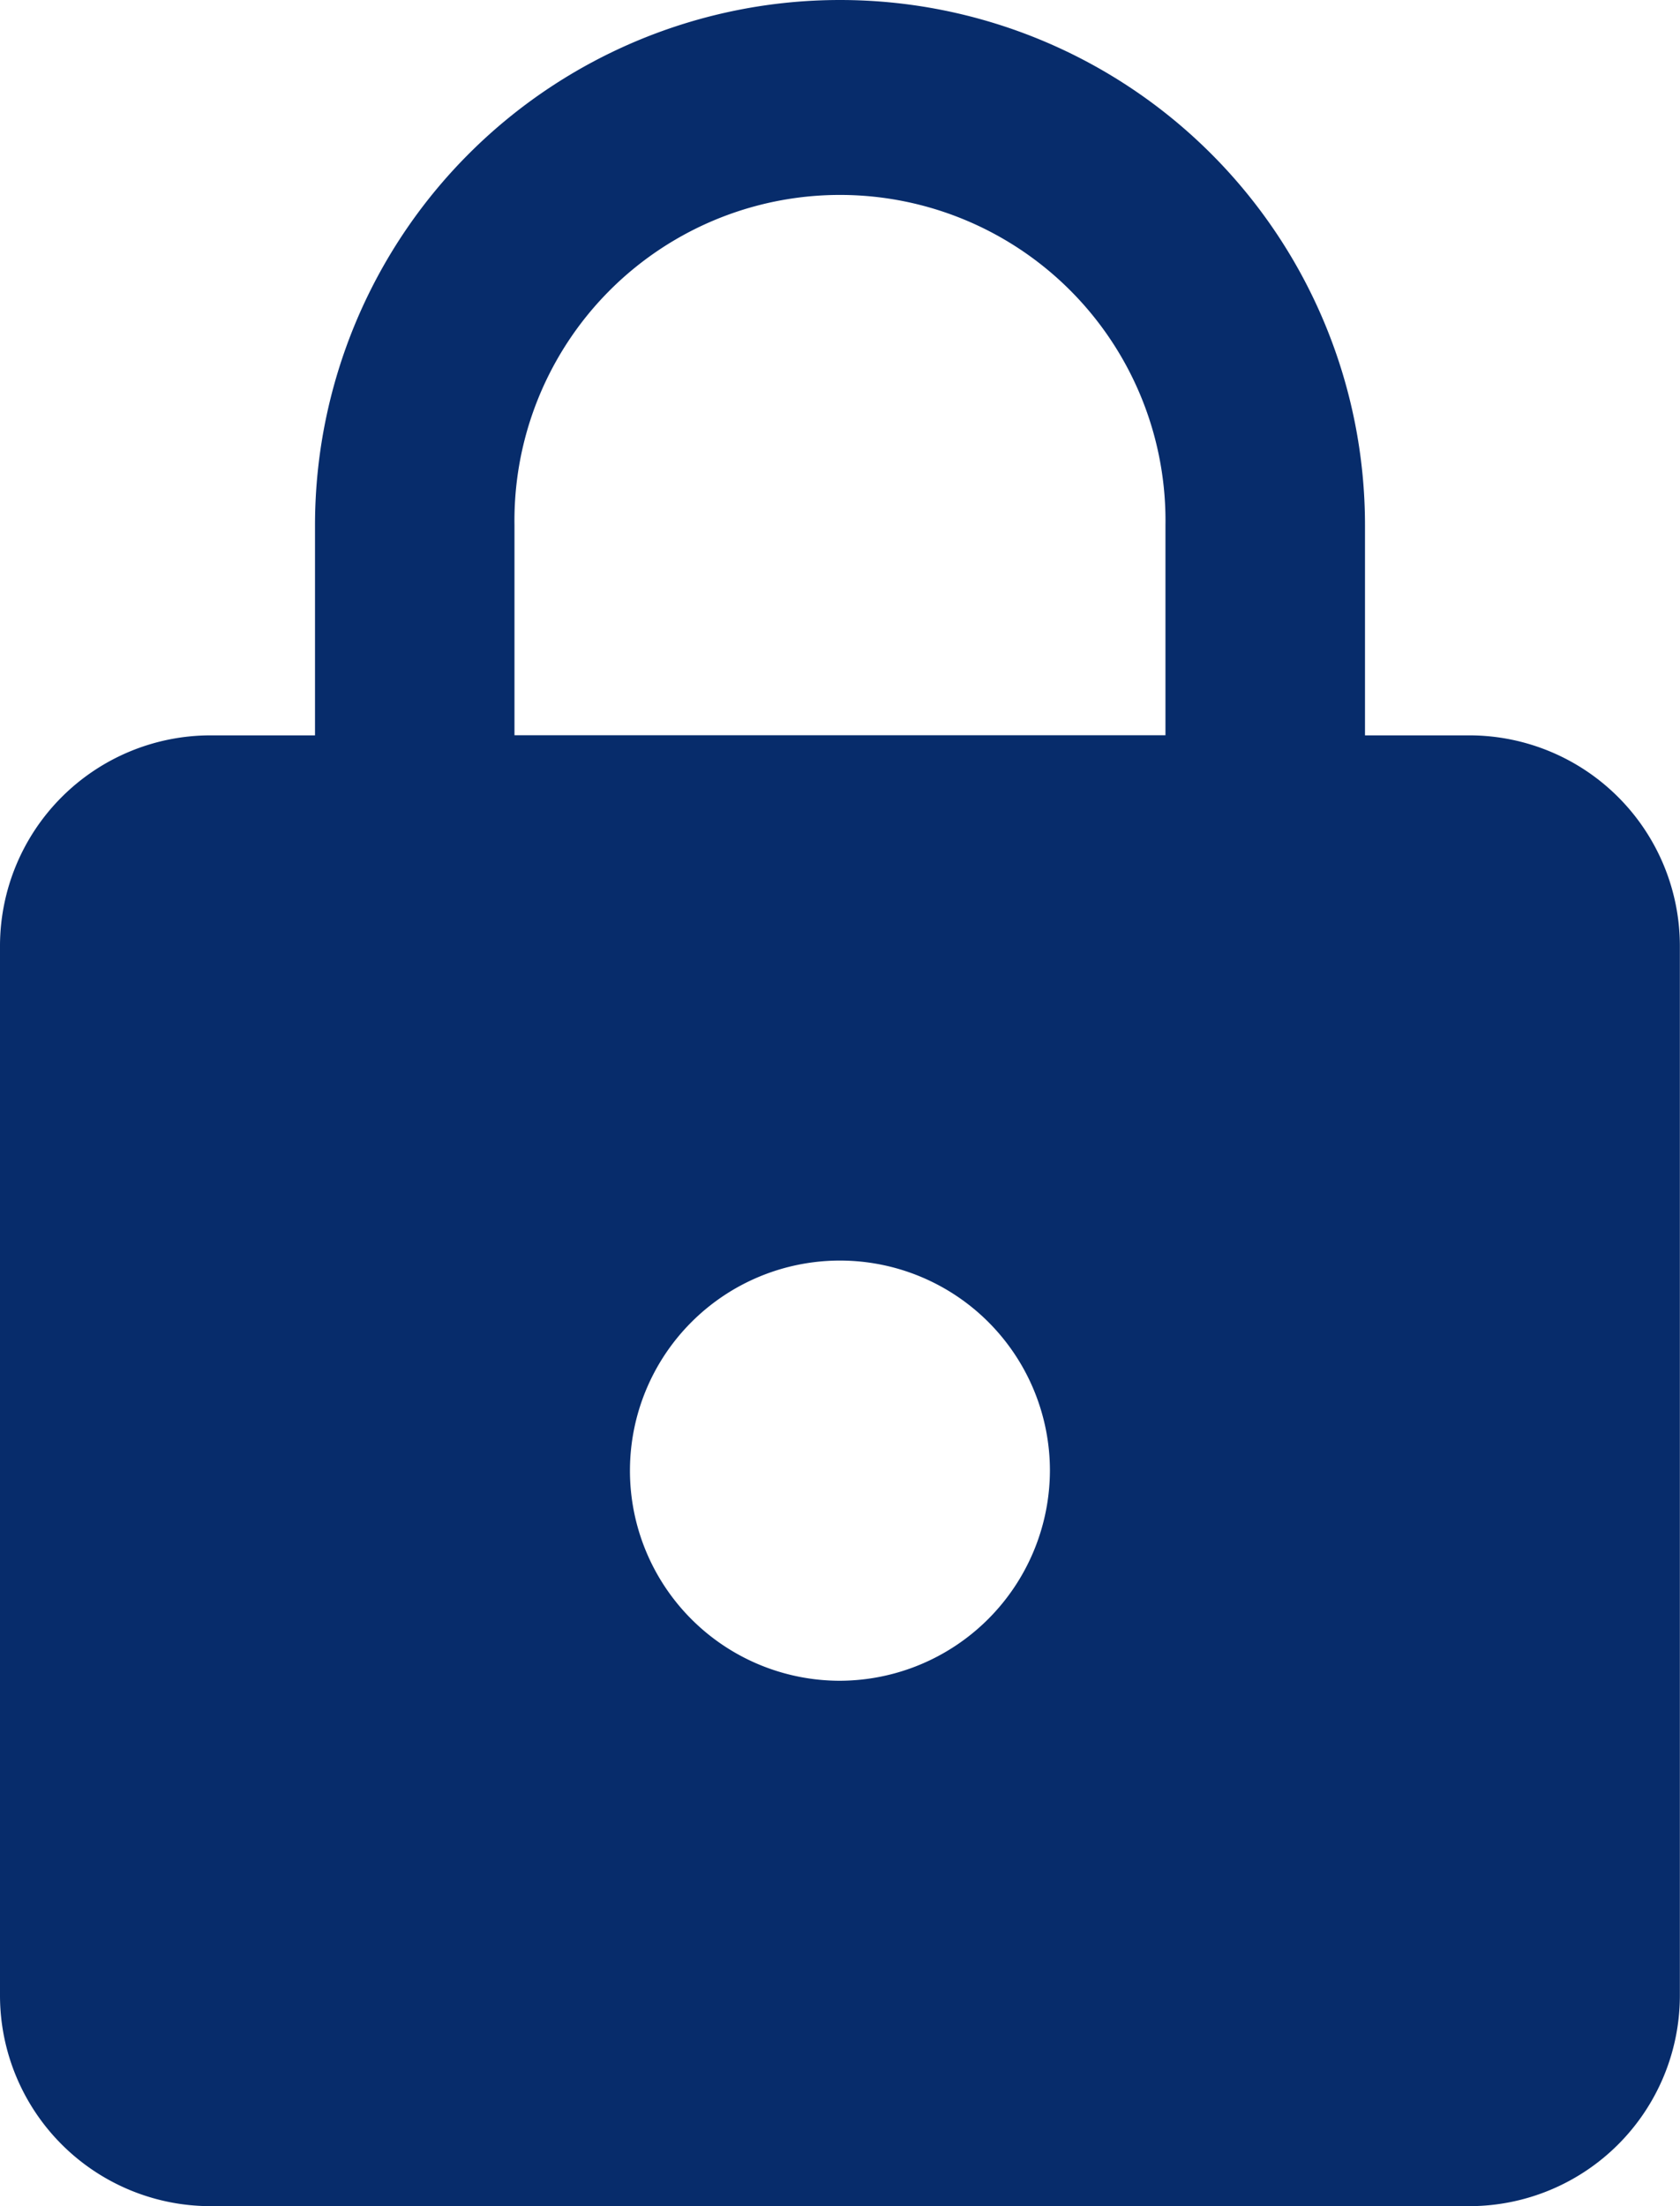 <svg xmlns="http://www.w3.org/2000/svg" width="25.402" height="33.34" viewBox="0 0 25.402 33.34"><defs><style>.a{fill:#072c6b;}</style></defs><path class="a" d="M28.227,12.613H26.639V9.438a7.938,7.938,0,1,0-15.876,0v3.175H9.175A3.185,3.185,0,0,0,6,15.789V31.665A3.185,3.185,0,0,0,9.175,34.84H28.227A3.185,3.185,0,0,0,31.4,31.665V15.789A3.185,3.185,0,0,0,28.227,12.613ZM18.7,26.9a3.175,3.175,0,1,1,3.175-3.175A3.185,3.185,0,0,1,18.7,26.9Zm4.922-14.289H13.779V9.438a4.922,4.922,0,1,1,9.843,0Z" transform="translate(-6 -1.5)"/></svg>